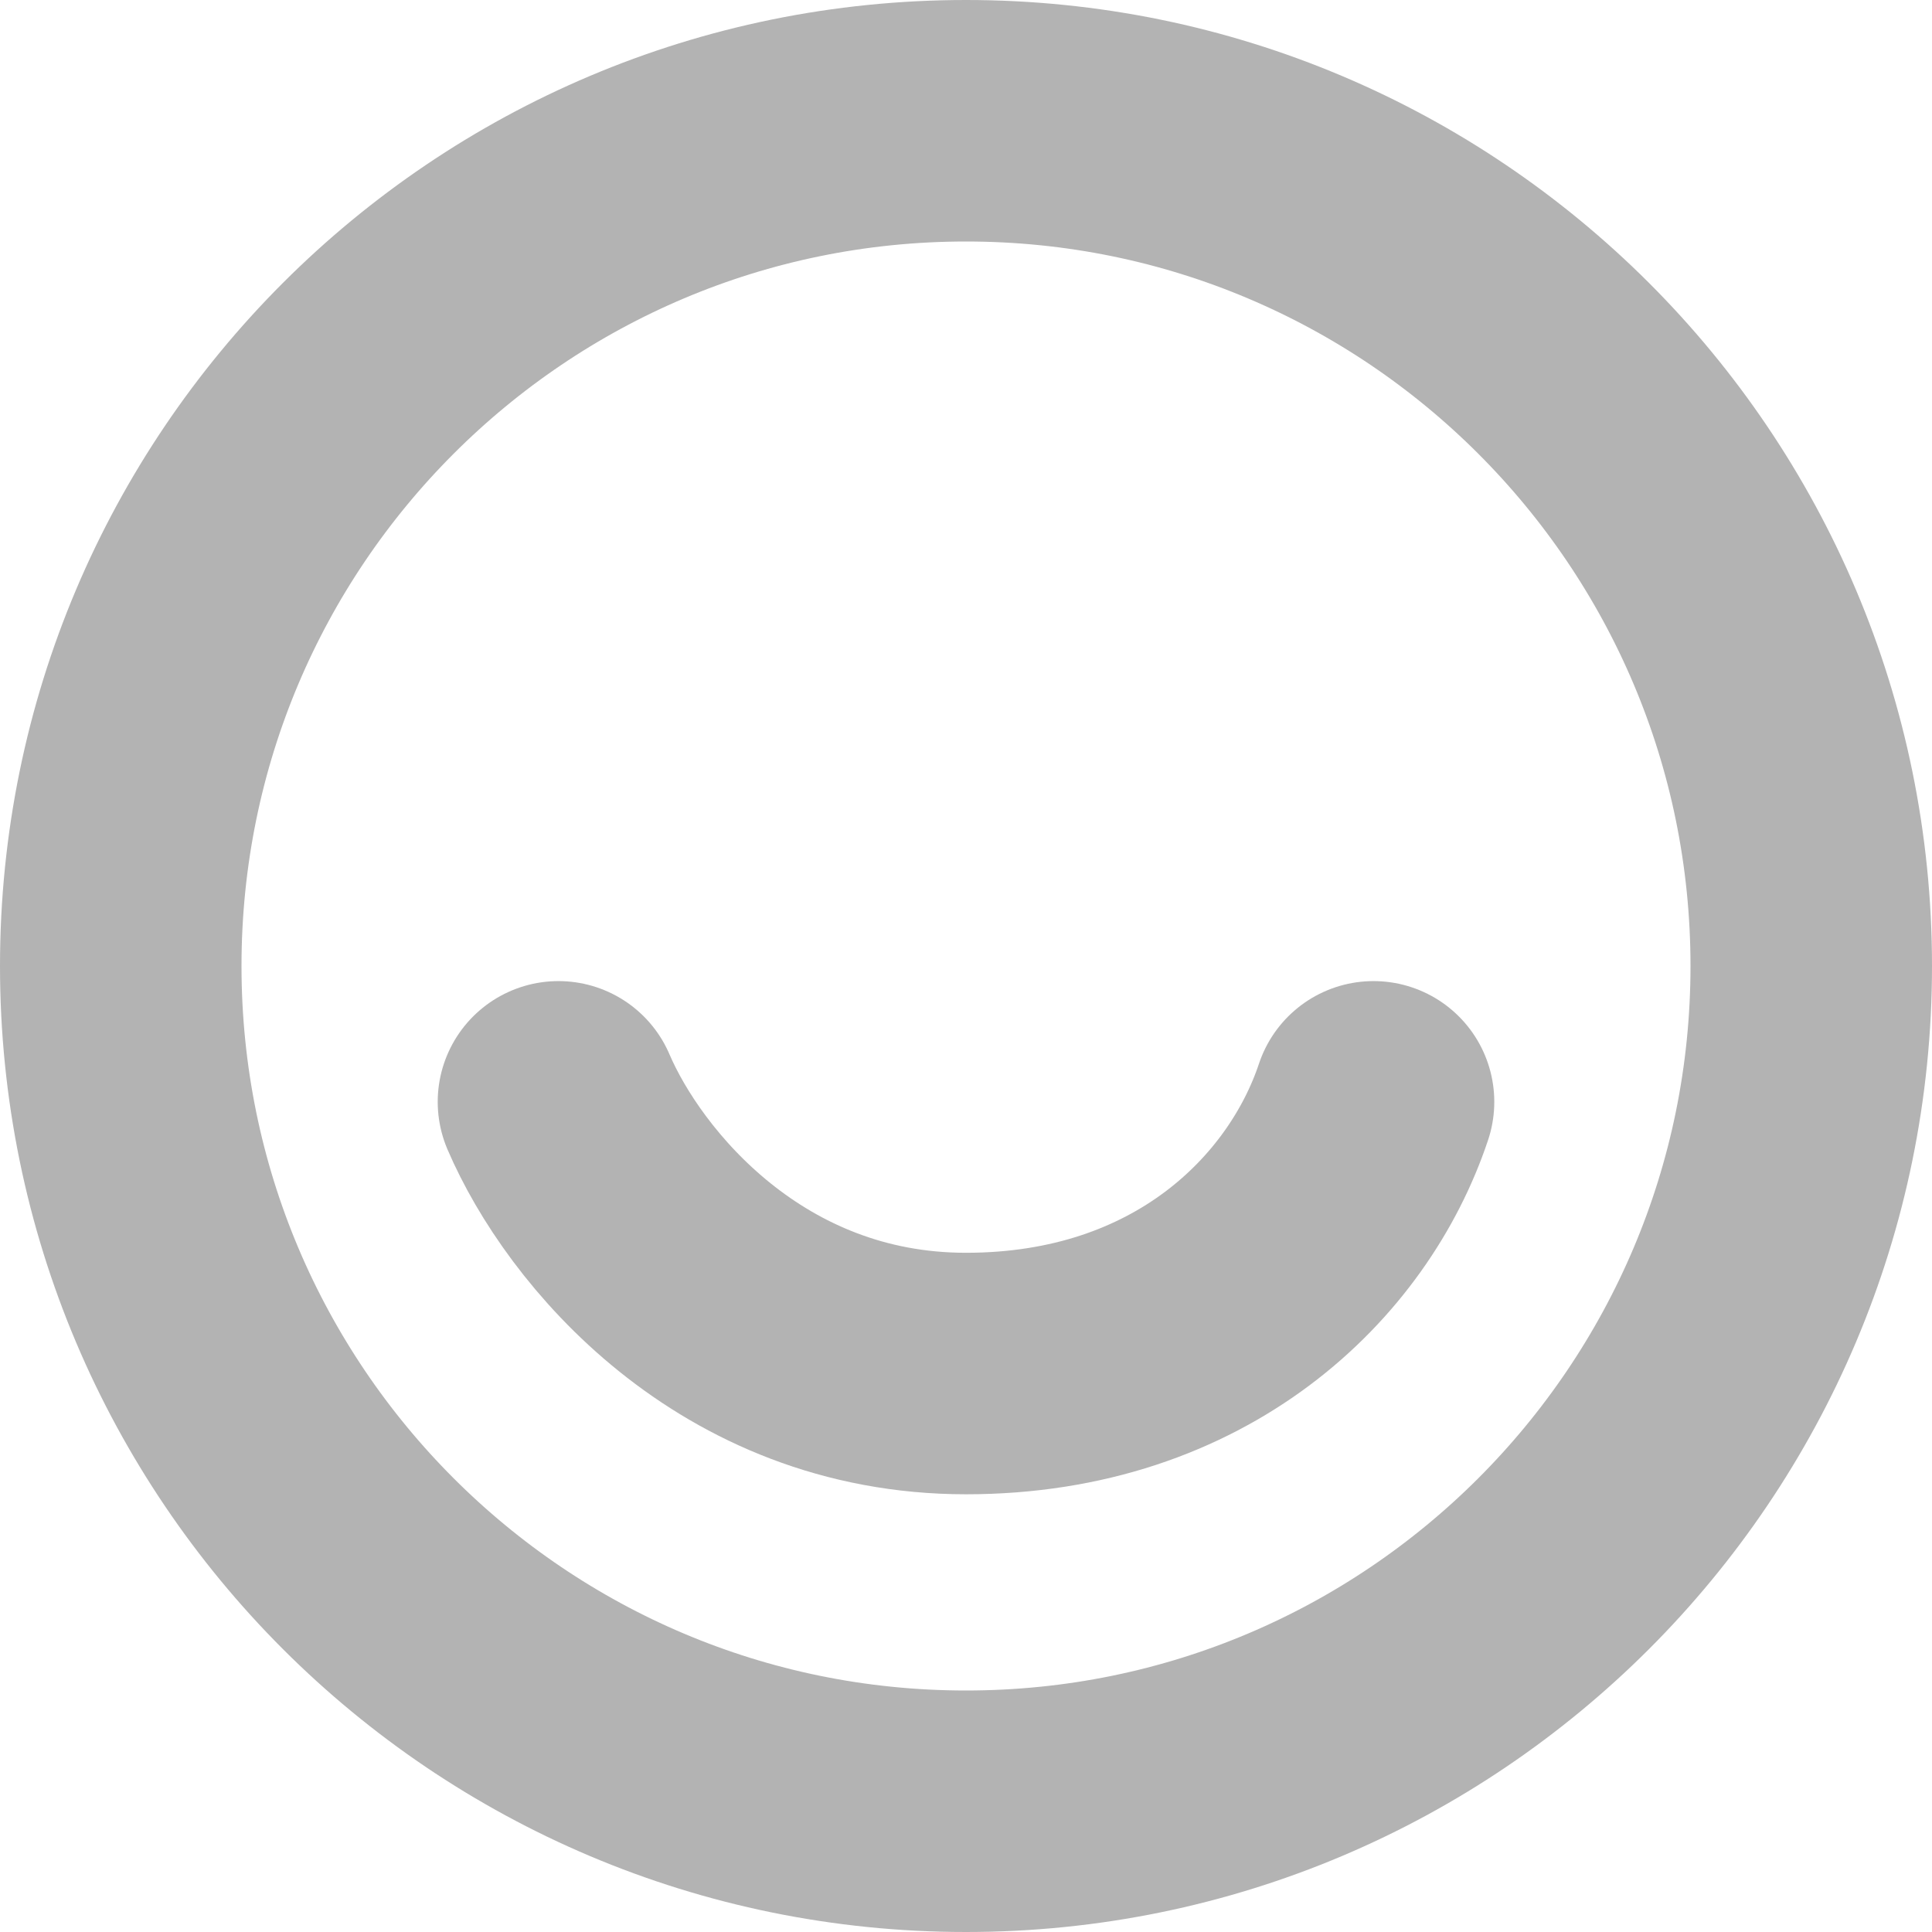<svg xmlns="http://www.w3.org/2000/svg" width="16" height="16" viewBox="0 0 16 16">
  <g fill="none" fill-rule="evenodd" opacity=".3" transform="translate(-7 -7)">
    <g stroke="#000" stroke-linecap="round" stroke-linejoin="round" stroke-width="2" transform="translate(8 8)">
      <path d="M7,14 C3.133,14 0,10.866 0,7 C0,3.134 3.133,0 7,0 C10.865,0 14,3.134 14,7 C14,10.866 10.865,14 7,14 Z"/>
      <path d="M10.375,8.125 C10,9.25 8.864,10.375 7,10.375 C5.136,10.375 4,9 3.625,8.125"/>
    </g>
    <rect width="30" height="29.583"/>
  </g>
</svg>
